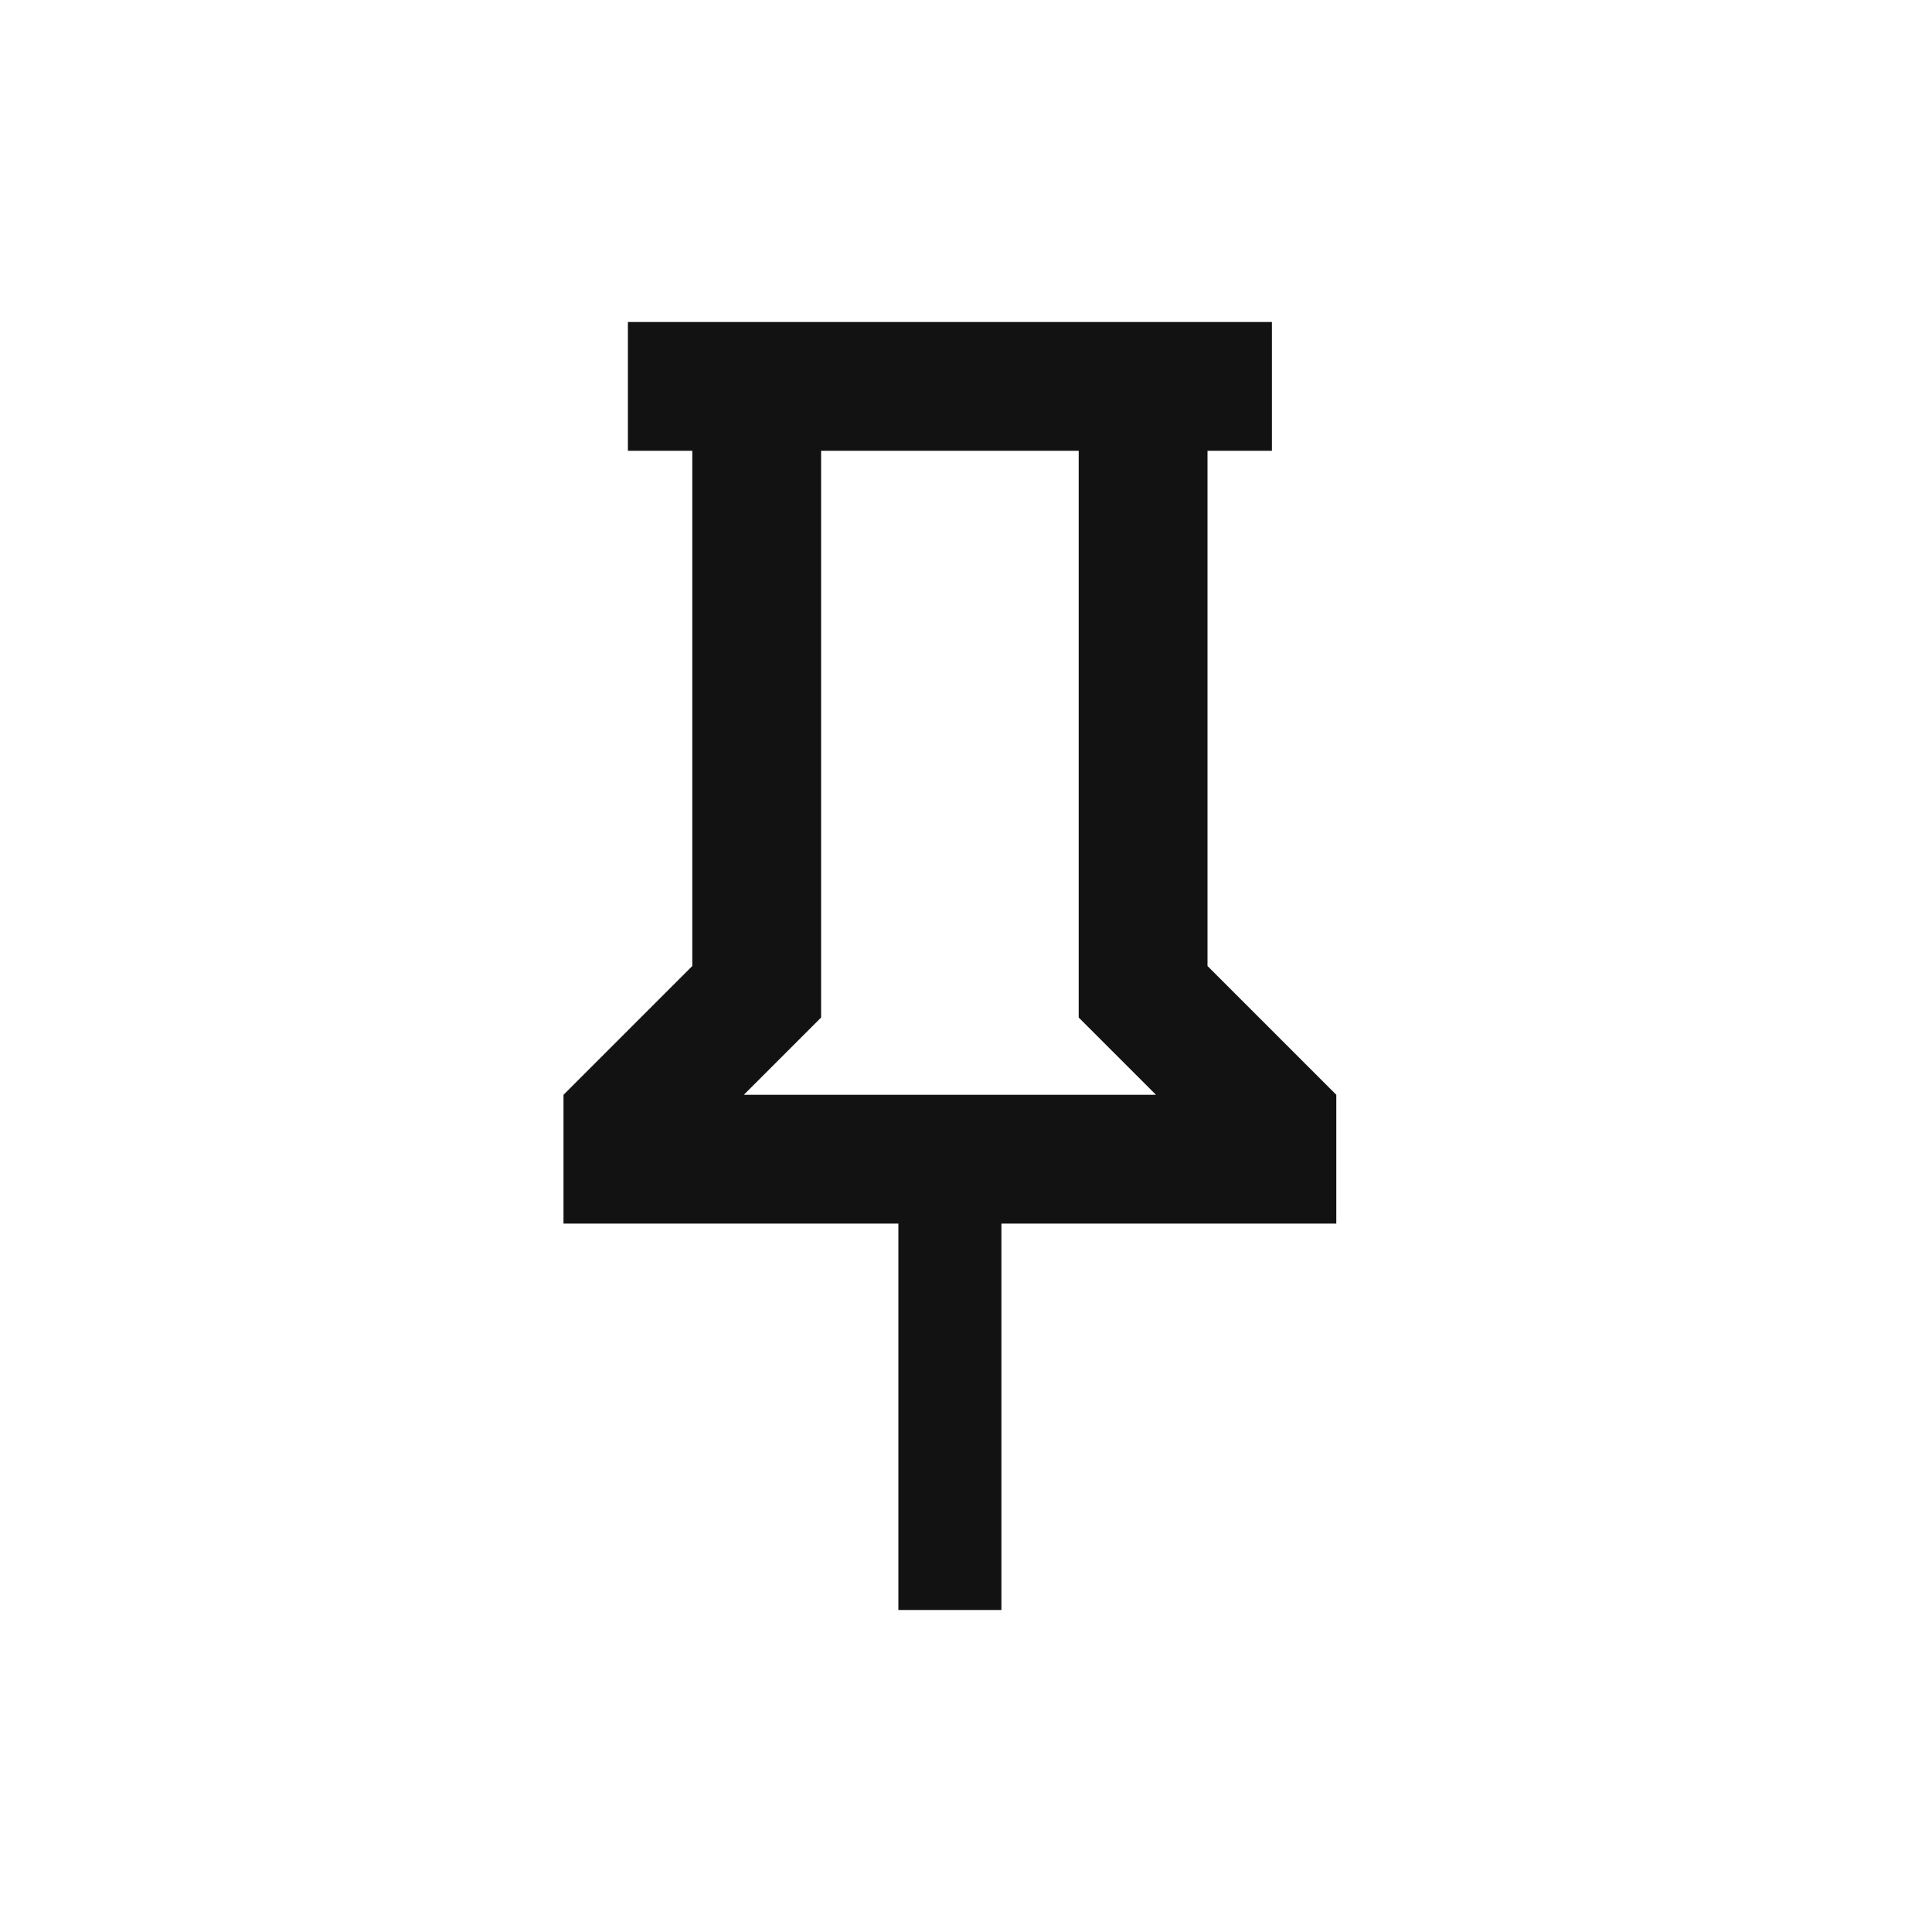 <svg width="24" height="24" viewBox="0 0 24 24" fill="none" xmlns="http://www.w3.org/2000/svg"><path d="M15 12V5.6H15.8V4H7.8V5.6H8.6V12L7 13.6V15.2H11.16V20H12.44V15.2H16.6V13.6L15 12ZM9.24 13.6L10.2 12.64V5.6H13.4V12.64L14.36 13.6H9.24Z" fill="#121212"/></svg>
